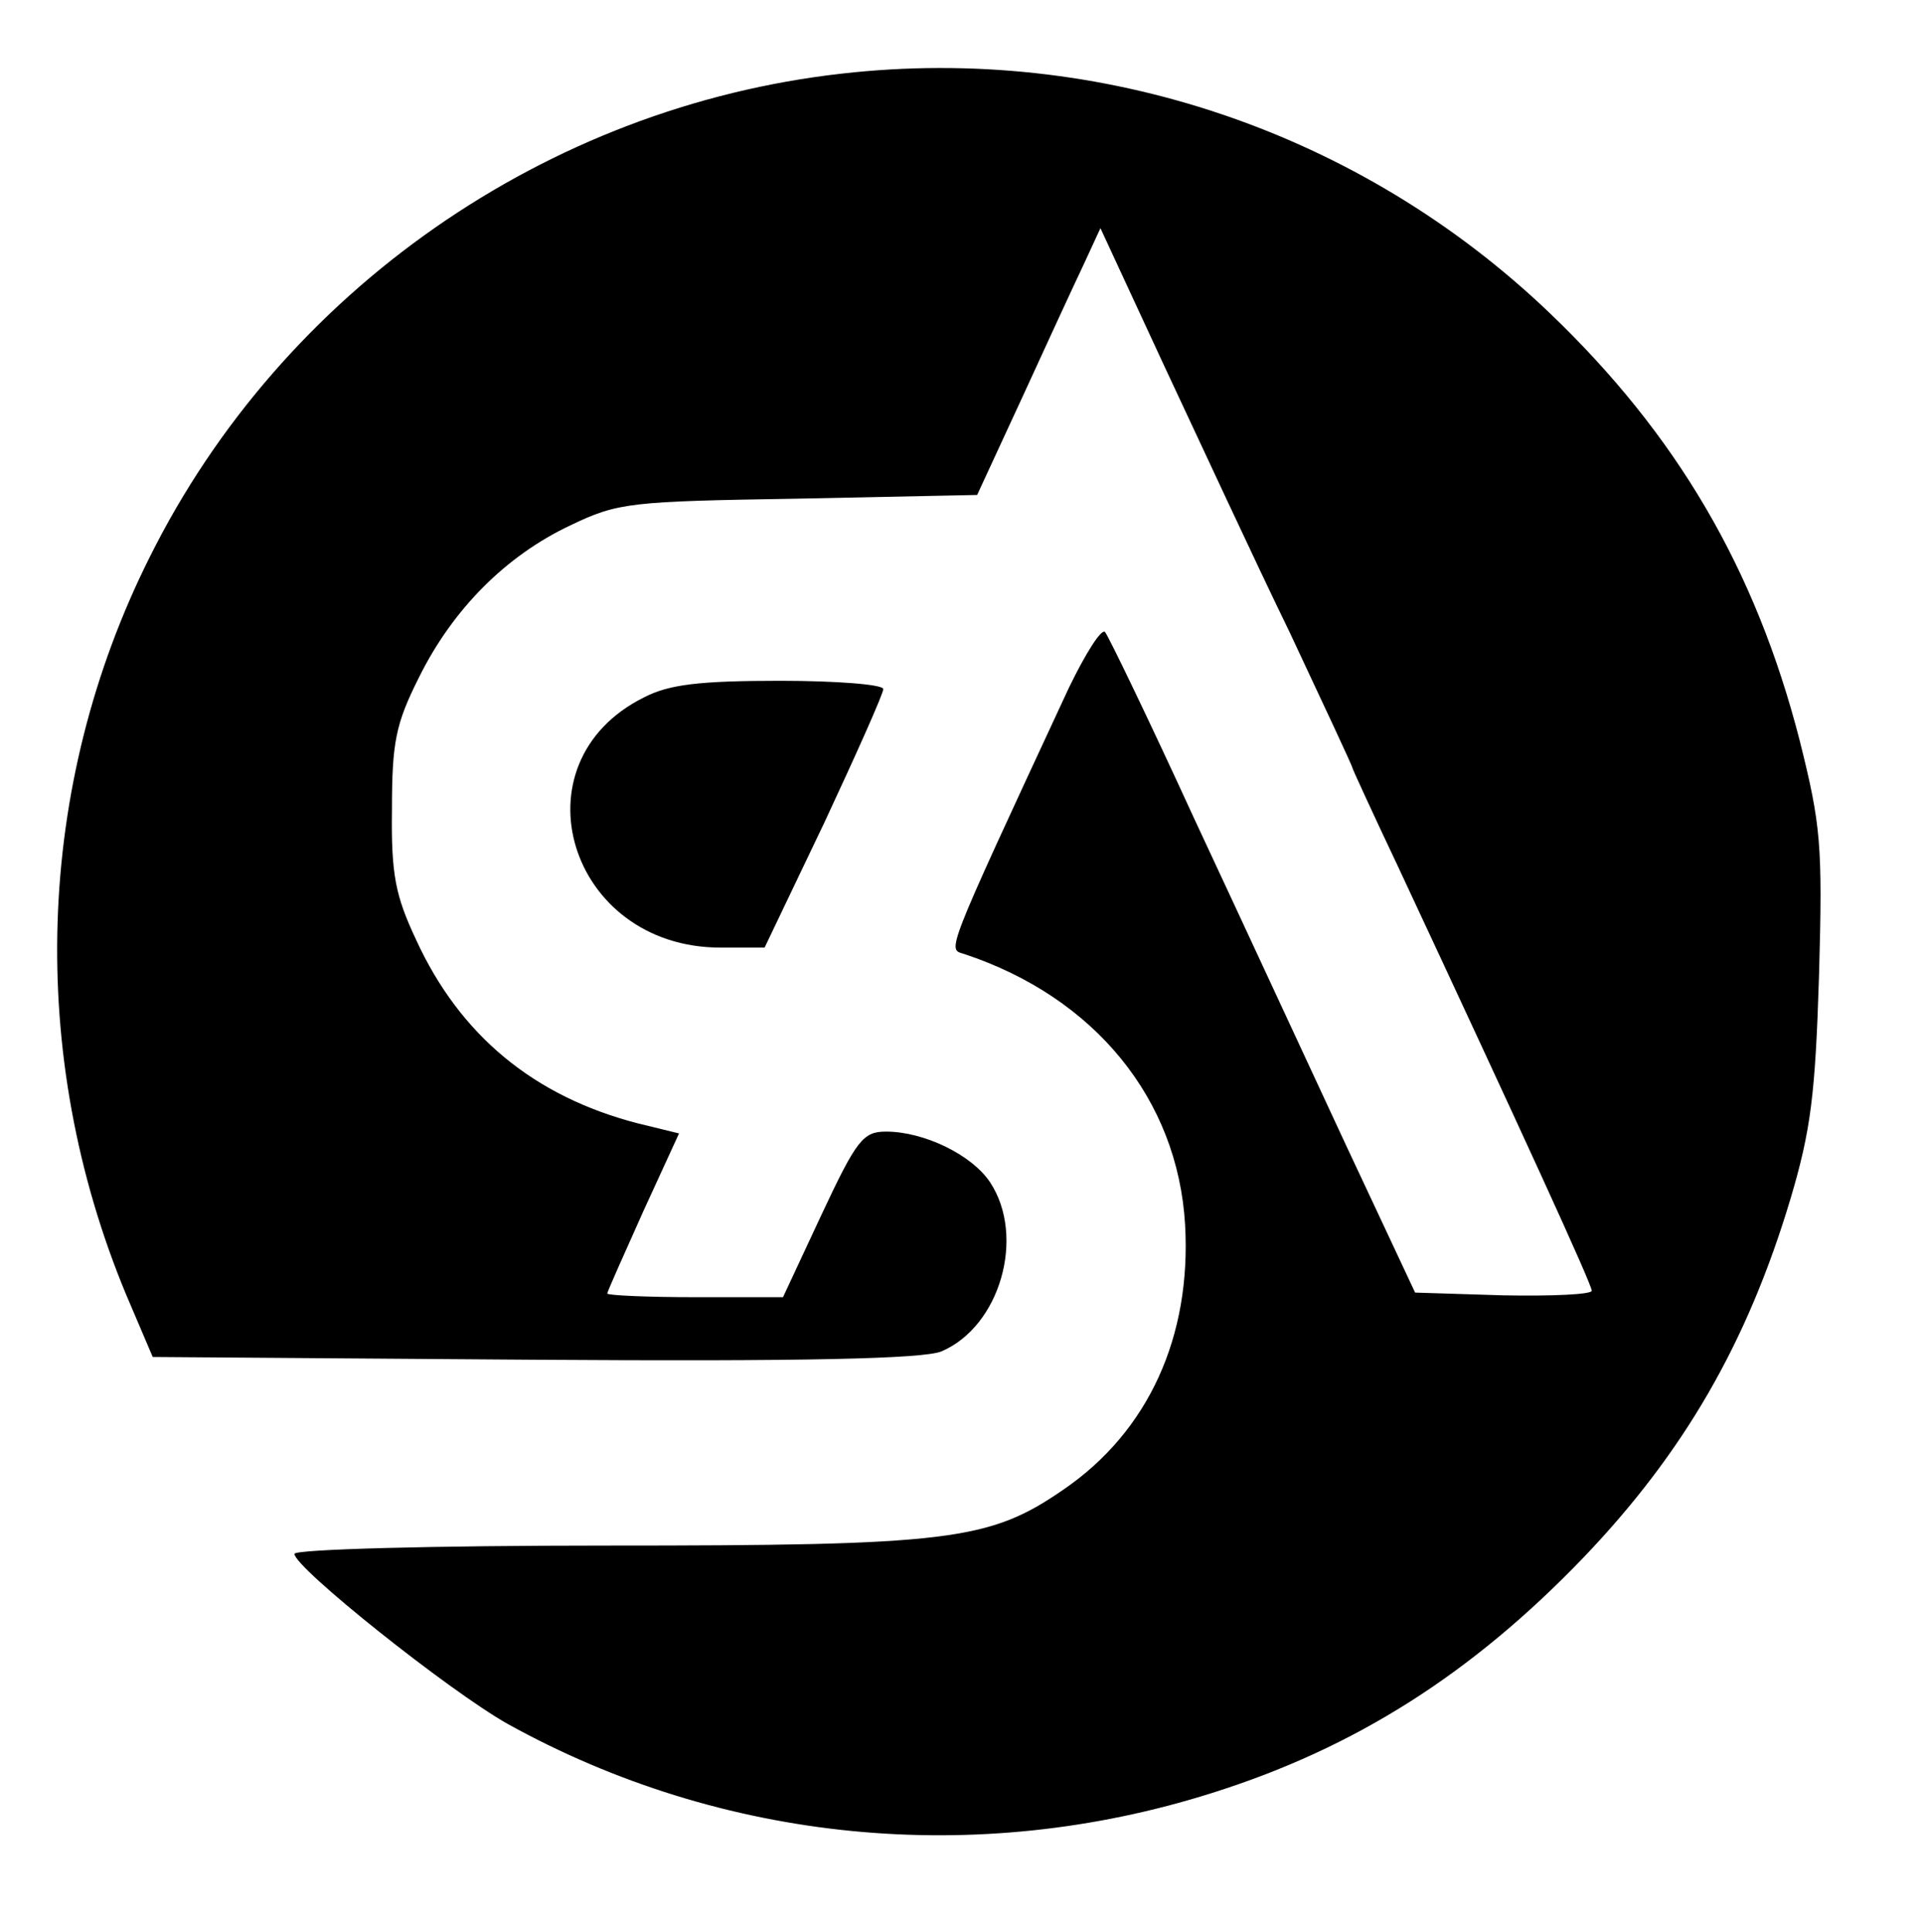 <?xml version="1.0" standalone="no"?>
<!DOCTYPE svg PUBLIC "-//W3C//DTD SVG 20010904//EN"
 "http://www.w3.org/TR/2001/REC-SVG-20010904/DTD/svg10.dtd">
<svg version="1.0" xmlns="http://www.w3.org/2000/svg"
 width="209pt" height="210pt" viewBox="0 0 209 210"
 preserveAspectRatio="xMidYMid meet">
<g transform="translate(0,210) scale(0.1,-0.1)"
fill="#000000" stroke="none">
<path d="M915 2020 c-321 -36 -608 -236 -752 -525 -125 -249 -134 -542 -26
-802 l29 -68 414 -3 c295 -2 423 1 443 9 64 27 92 125 53 184 -20 30 -72 55
-113 55 -25 0 -32 -9 -70 -90 l-42 -90 -95 0 c-53 0 -96 2 -96 4 0 2 18 42 39
89 l39 85 -45 11 c-112 29 -193 95 -241 200 -22 47 -27 70 -26 141 0 73 4 93
29 143 37 75 95 133 165 166 52 25 65 26 248 29 l194 4 49 106 c27 59 57 124
67 145 l18 39 69 -149 c38 -81 99 -213 137 -291 37 -79 68 -145 68 -147 0 -1
22 -49 49 -106 134 -287 211 -455 211 -462 0 -4 -43 -6 -96 -5 l-96 3 -75 160
c-41 88 -115 248 -165 355 -49 107 -93 198 -97 203 -4 4 -21 -23 -39 -60 -138
-297 -132 -284 -114 -290 142 -47 232 -158 240 -294 7 -122 -40 -225 -132
-288 -81 -56 -124 -61 -498 -61 -186 0 -338 -4 -338 -9 0 -15 168 -149 232
-185 233 -129 509 -156 765 -75 156 49 283 130 404 256 109 114 178 233 225
390 22 74 27 113 31 243 4 142 2 163 -21 255 -48 187 -134 333 -272 465 -206
197 -488 292 -769 260z"/>
<path d="M700 1342 c-143 -71 -82 -272 83 -272 l48 0 65 136 c35 75 64 140 64
145 0 5 -51 9 -112 9 -88 0 -121 -4 -148 -18z"/>
</g>
</svg>
